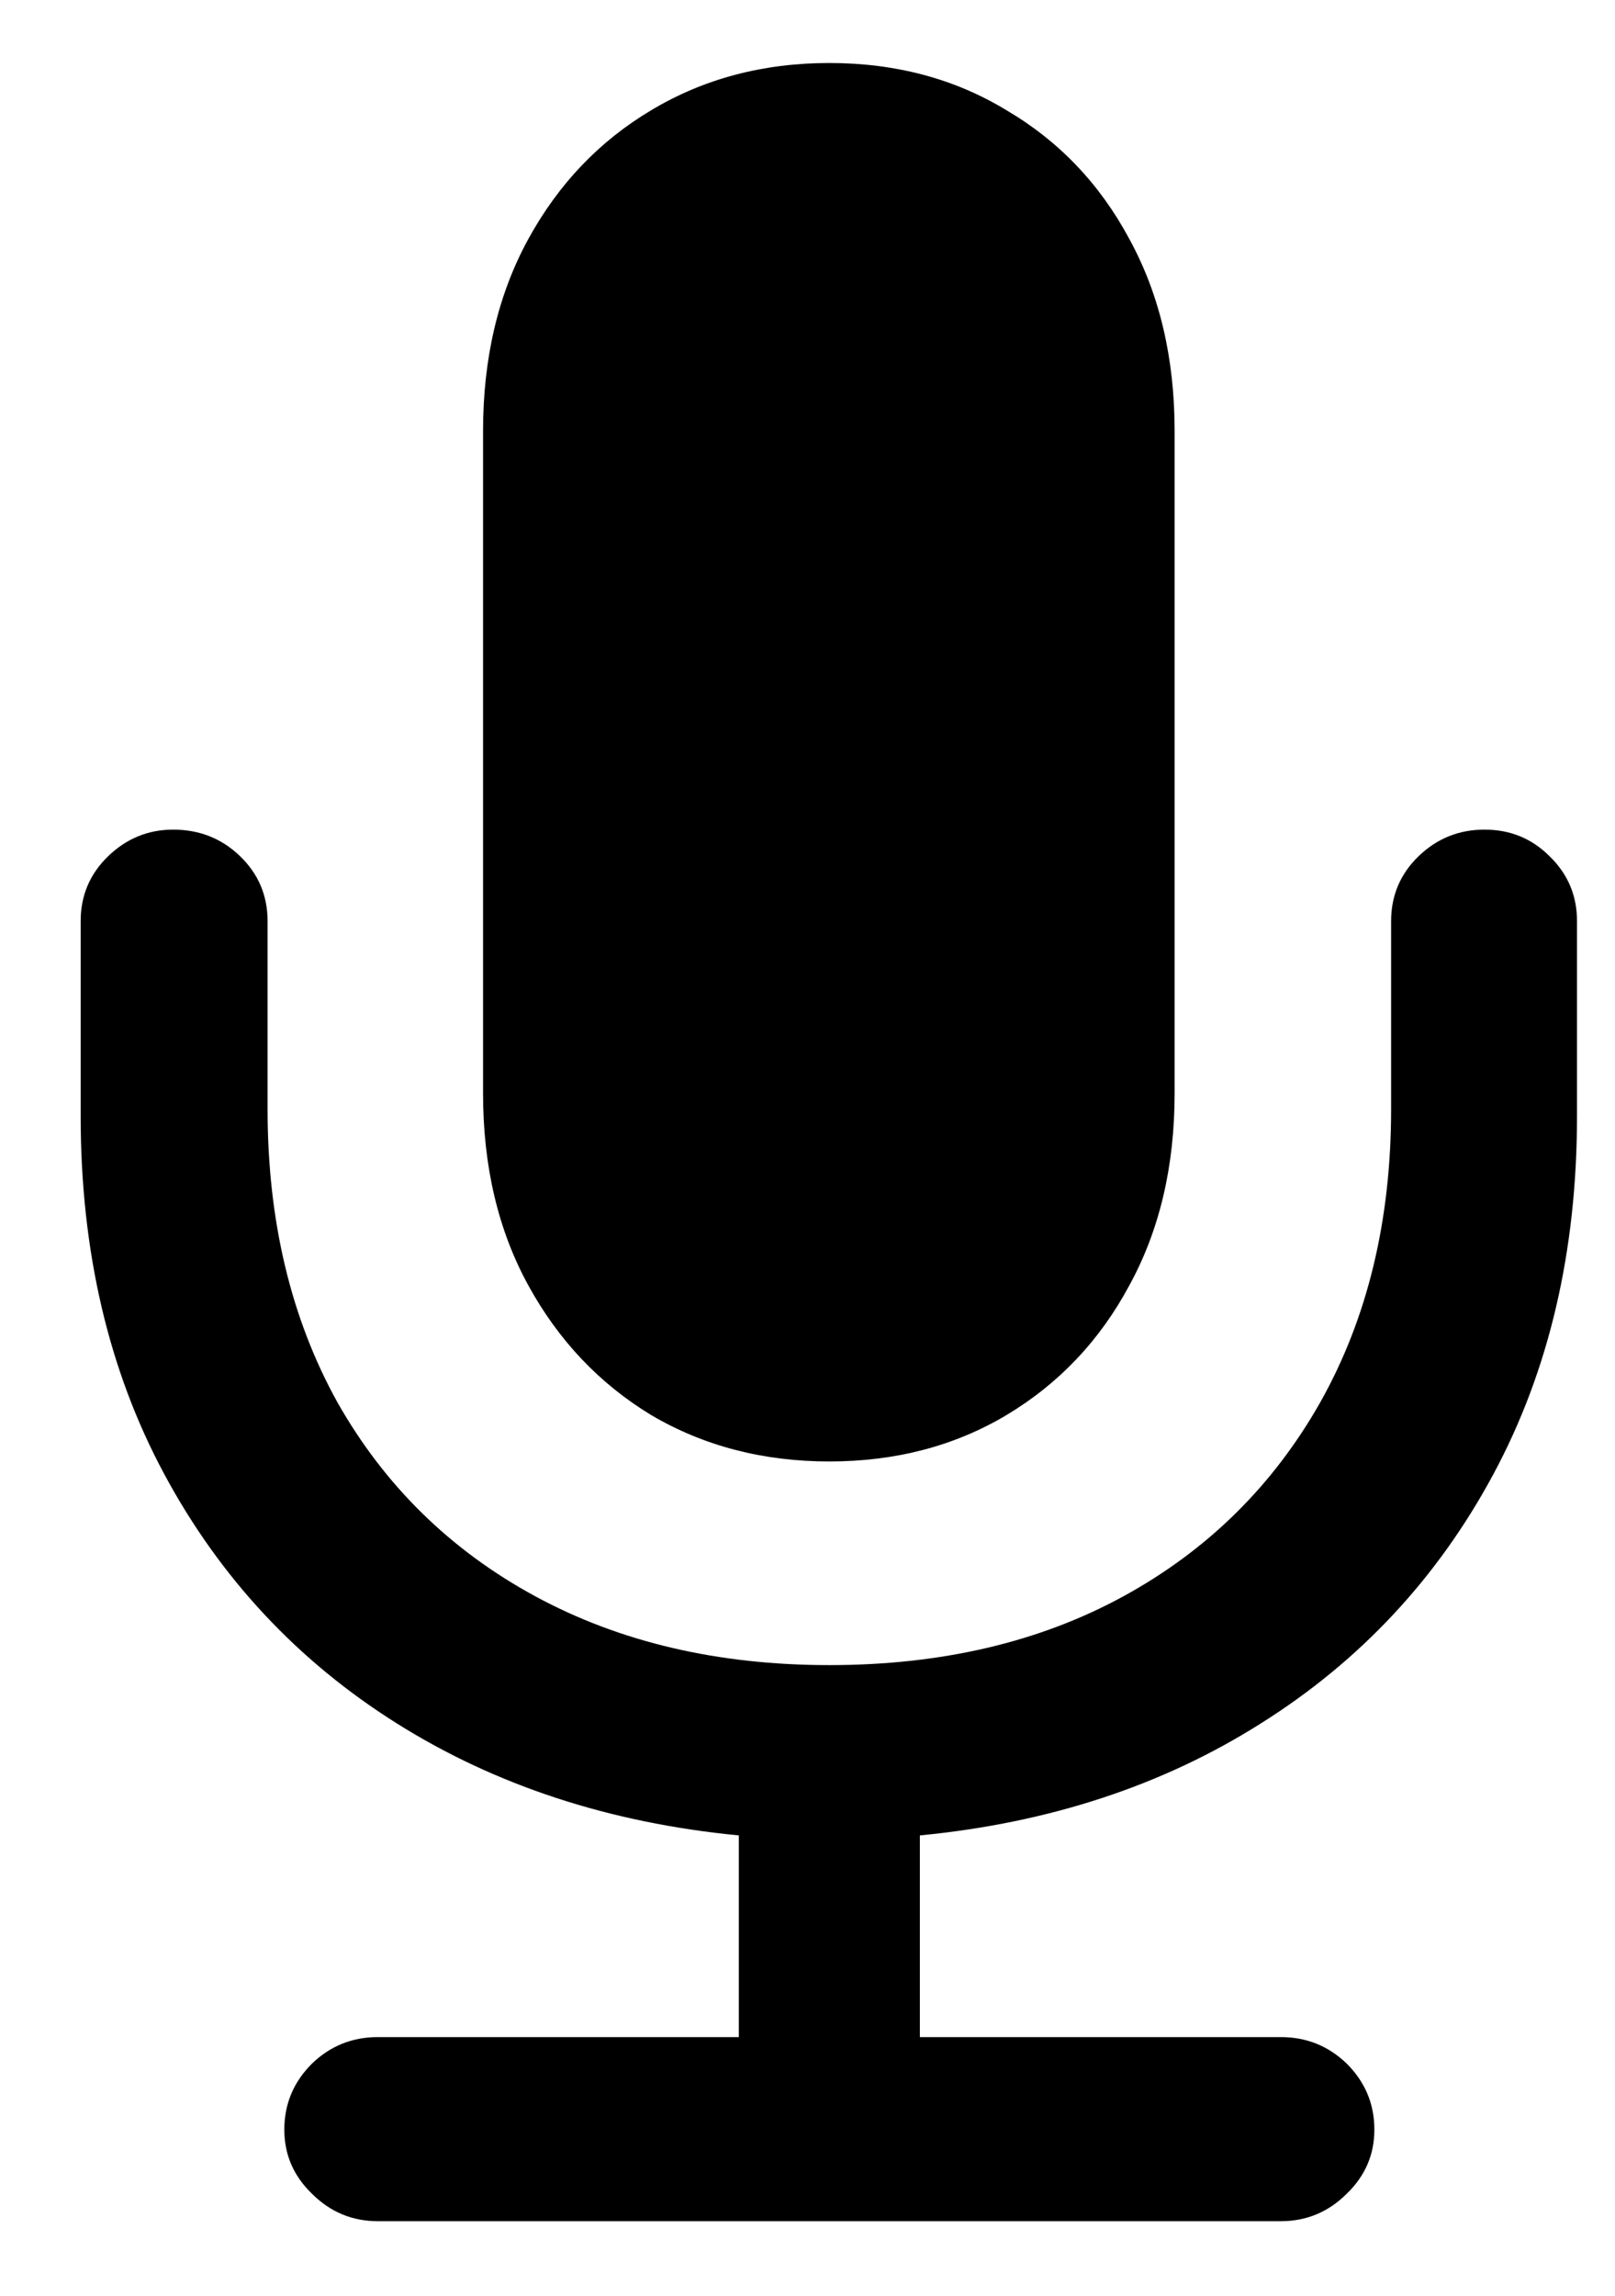 <svg width="19" height="27" viewBox="0 0 19 27" fill="none" xmlns="http://www.w3.org/2000/svg">
<path d="M0.949 13.125V10.833C0.949 10.532 1.057 10.278 1.273 10.069C1.489 9.861 1.744 9.757 2.037 9.757C2.346 9.757 2.608 9.861 2.824 10.069C3.04 10.278 3.148 10.532 3.148 10.833V13.044C3.148 14.356 3.422 15.505 3.97 16.493C4.525 17.473 5.301 18.233 6.296 18.773C7.292 19.313 8.445 19.583 9.757 19.583C11.076 19.583 12.23 19.313 13.218 18.773C14.205 18.233 14.977 17.473 15.532 16.493C16.088 15.505 16.366 14.356 16.366 13.044V10.833C16.366 10.532 16.474 10.278 16.69 10.069C16.906 9.861 17.164 9.757 17.465 9.757C17.766 9.757 18.021 9.861 18.229 10.069C18.445 10.278 18.553 10.532 18.553 10.833V13.125C18.553 14.714 18.225 16.119 17.569 17.338C16.914 18.557 16.003 19.533 14.838 20.266C13.681 20.999 12.342 21.439 10.822 21.586V23.958H15.069C15.37 23.958 15.629 24.062 15.845 24.271C16.061 24.487 16.169 24.745 16.169 25.046C16.169 25.34 16.061 25.59 15.845 25.799C15.629 26.015 15.37 26.123 15.069 26.123H4.444C4.144 26.123 3.885 26.015 3.669 25.799C3.453 25.59 3.345 25.34 3.345 25.046C3.345 24.745 3.453 24.487 3.669 24.271C3.885 24.062 4.144 23.958 4.444 23.958H8.692V21.586C7.172 21.439 5.829 20.999 4.664 20.266C3.499 19.533 2.589 18.557 1.933 17.338C1.277 16.119 0.949 14.714 0.949 13.125ZM9.757 17.188C8.978 17.188 8.279 17.006 7.662 16.643C7.052 16.273 6.57 15.764 6.215 15.116C5.86 14.468 5.683 13.715 5.683 12.859V5.069C5.683 4.213 5.86 3.461 6.215 2.812C6.57 2.164 7.052 1.659 7.662 1.296C8.279 0.926 8.978 0.741 9.757 0.741C10.536 0.741 11.231 0.926 11.84 1.296C12.458 1.659 12.94 2.164 13.287 2.812C13.642 3.461 13.819 4.213 13.819 5.069V12.859C13.819 13.715 13.642 14.468 13.287 15.116C12.94 15.764 12.458 16.273 11.84 16.643C11.231 17.006 10.536 17.188 9.757 17.188Z" fill="black"/>
</svg>
